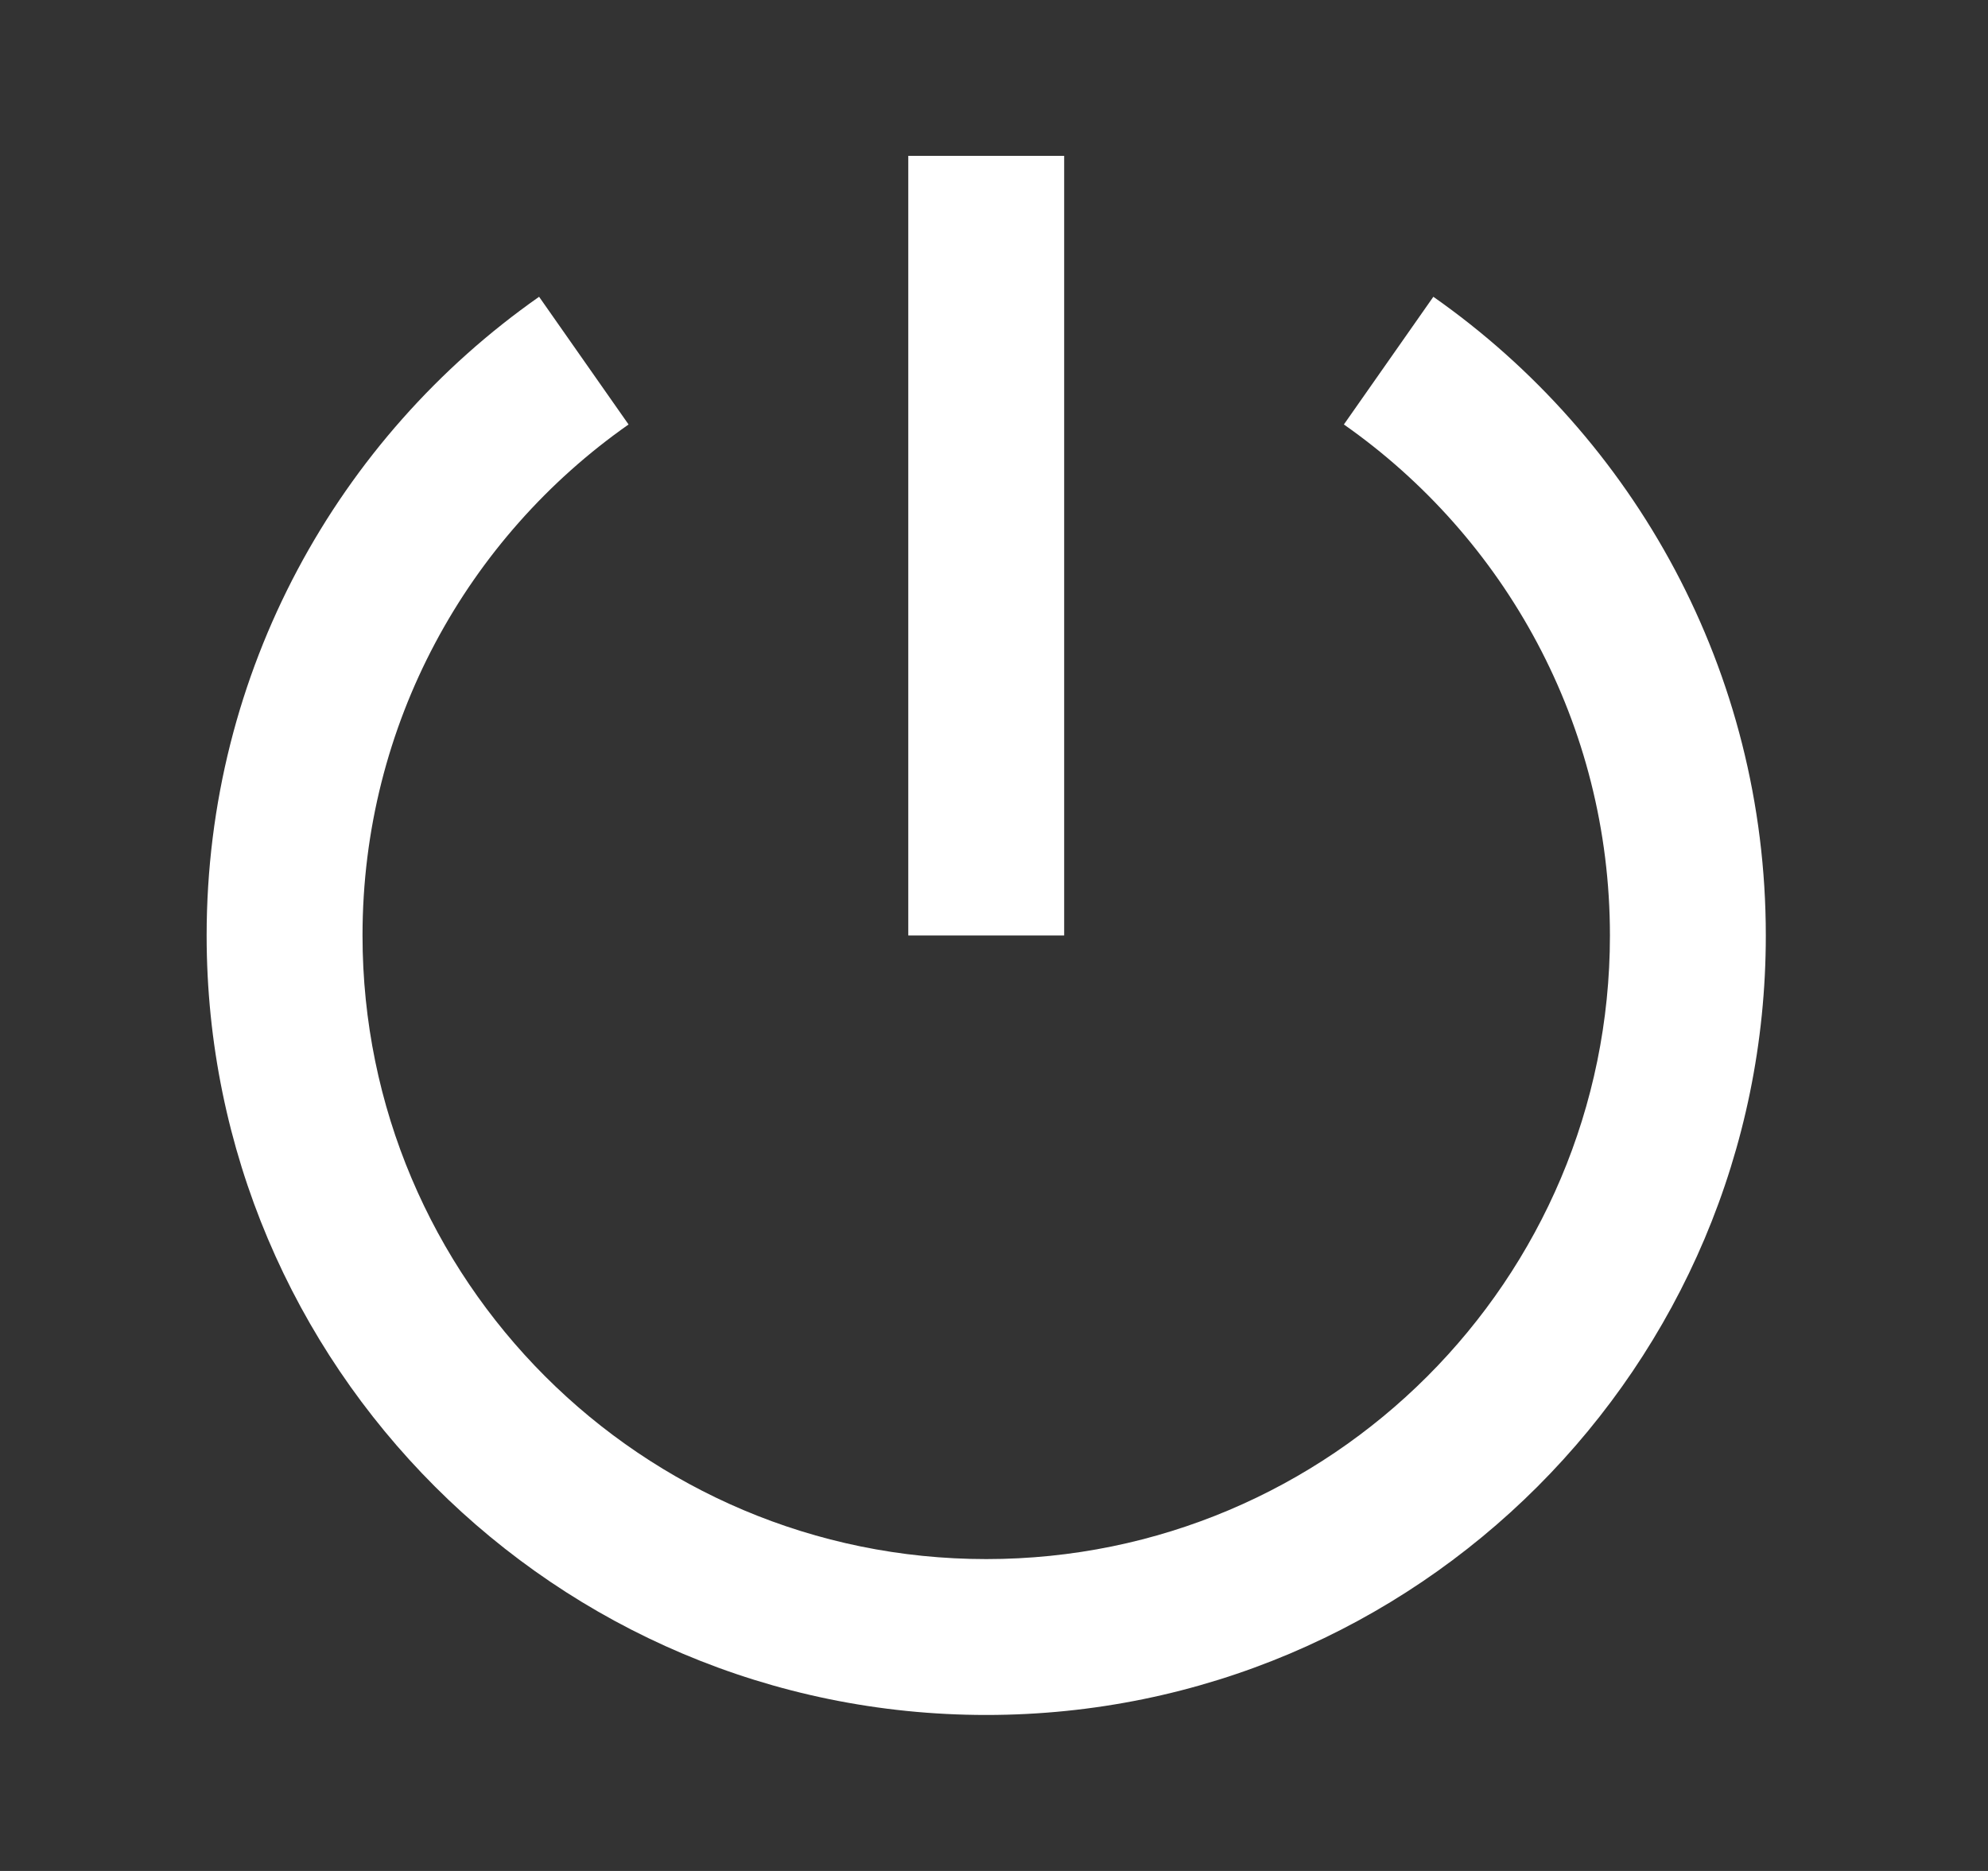 <svg width="17" height="16" viewBox="0 0 17 16" fill="none" xmlns="http://www.w3.org/2000/svg">
<rect x="0" y="0" width="17" height="16" fill="#333333" stroke="none"/>
<path d="M4.61 2.538L5.375 3.63C3.999 4.595 3.1 6.192 3.1 8C3.1 10.945 5.488 13.333 8.434 13.333C11.379 13.333 13.767 10.945 13.767 8C13.767 6.192 12.868 4.595 11.492 3.63L12.257 2.538C13.976 3.743 15.1 5.74 15.1 8C15.1 11.681 12.115 14.666 8.434 14.666C4.752 14.666 1.767 11.681 1.767 8C1.767 5.74 2.891 3.743 4.61 2.538ZM7.767 8V1.333H9.1V8H7.767Z" fill="white"/>
</svg>
